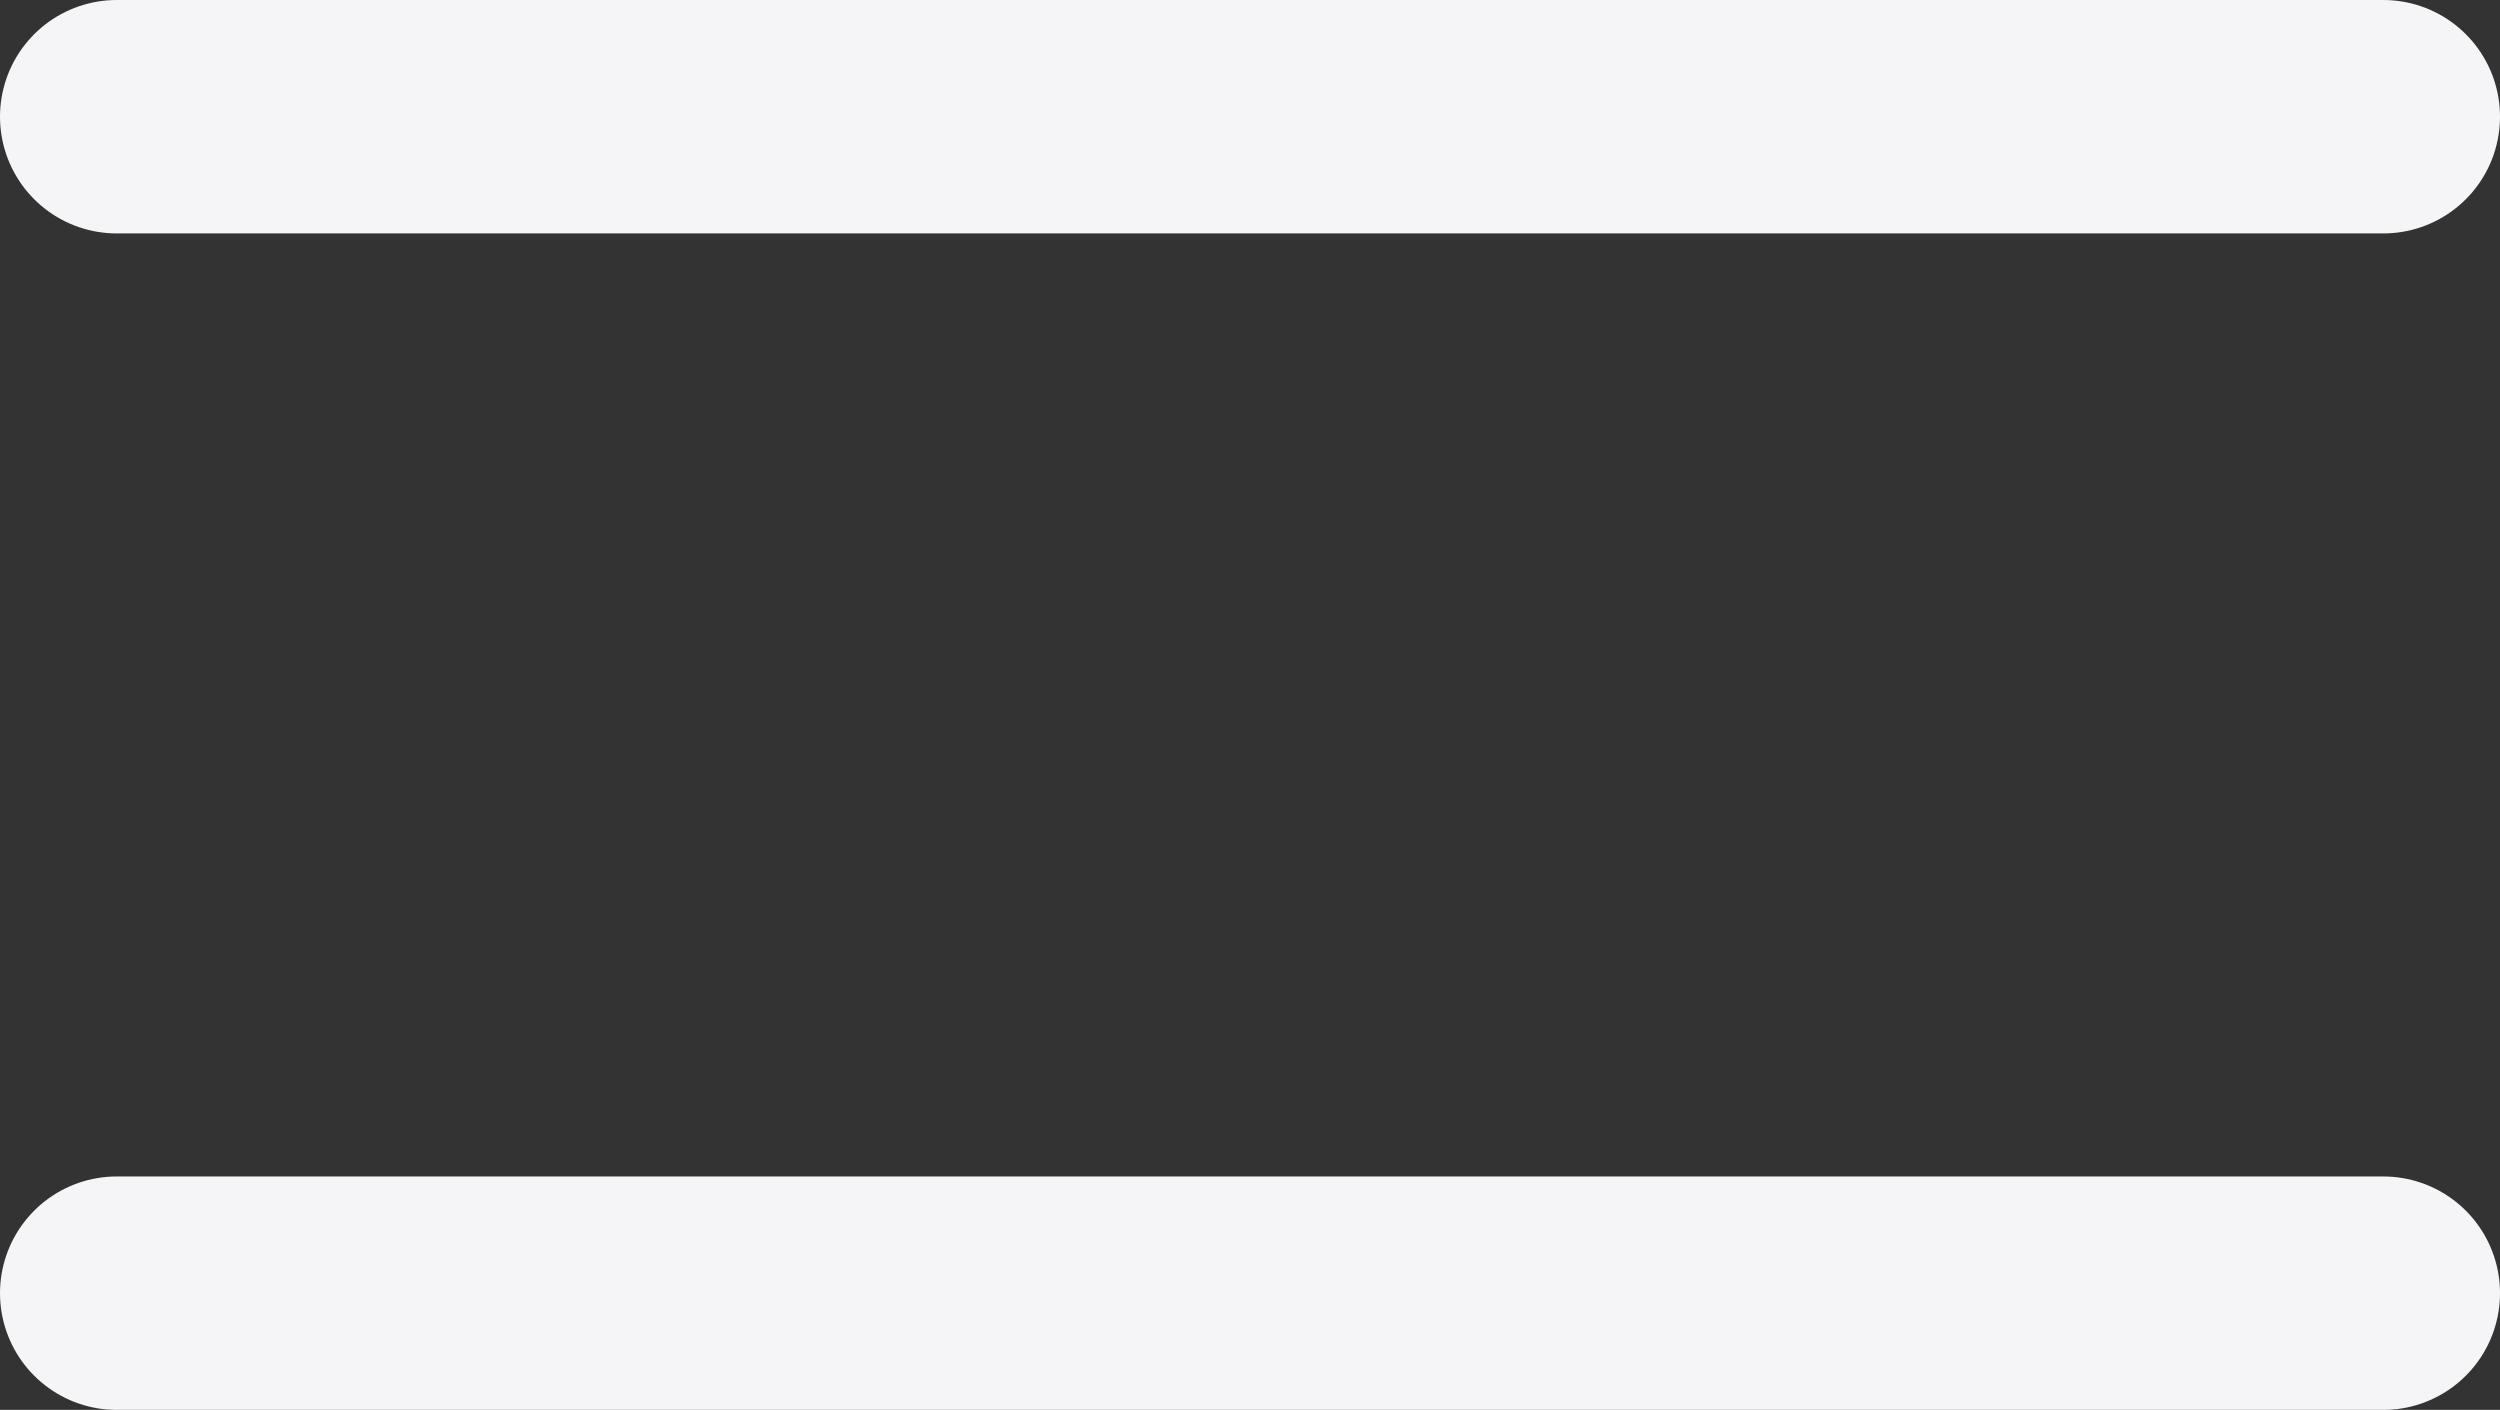 <?xml version="1.0" encoding="UTF-8"?><svg id="Capa_1" xmlns="http://www.w3.org/2000/svg" viewBox="0 0 10.71 6.04"><rect x="0" y="0" width="10.71" height="6.04" fill="#333333" stroke="none"/><defs><style>.cls-1{fill:none;stroke:#f5f5f7;stroke-linecap:round;stroke-miterlimit:10;}</style></defs><line class="cls-1" x1=".5" y1=".5" x2="10.21" y2=".5"/><line class="cls-1" x1=".5" y1="5.54" x2="10.21" y2="5.54"/></svg>